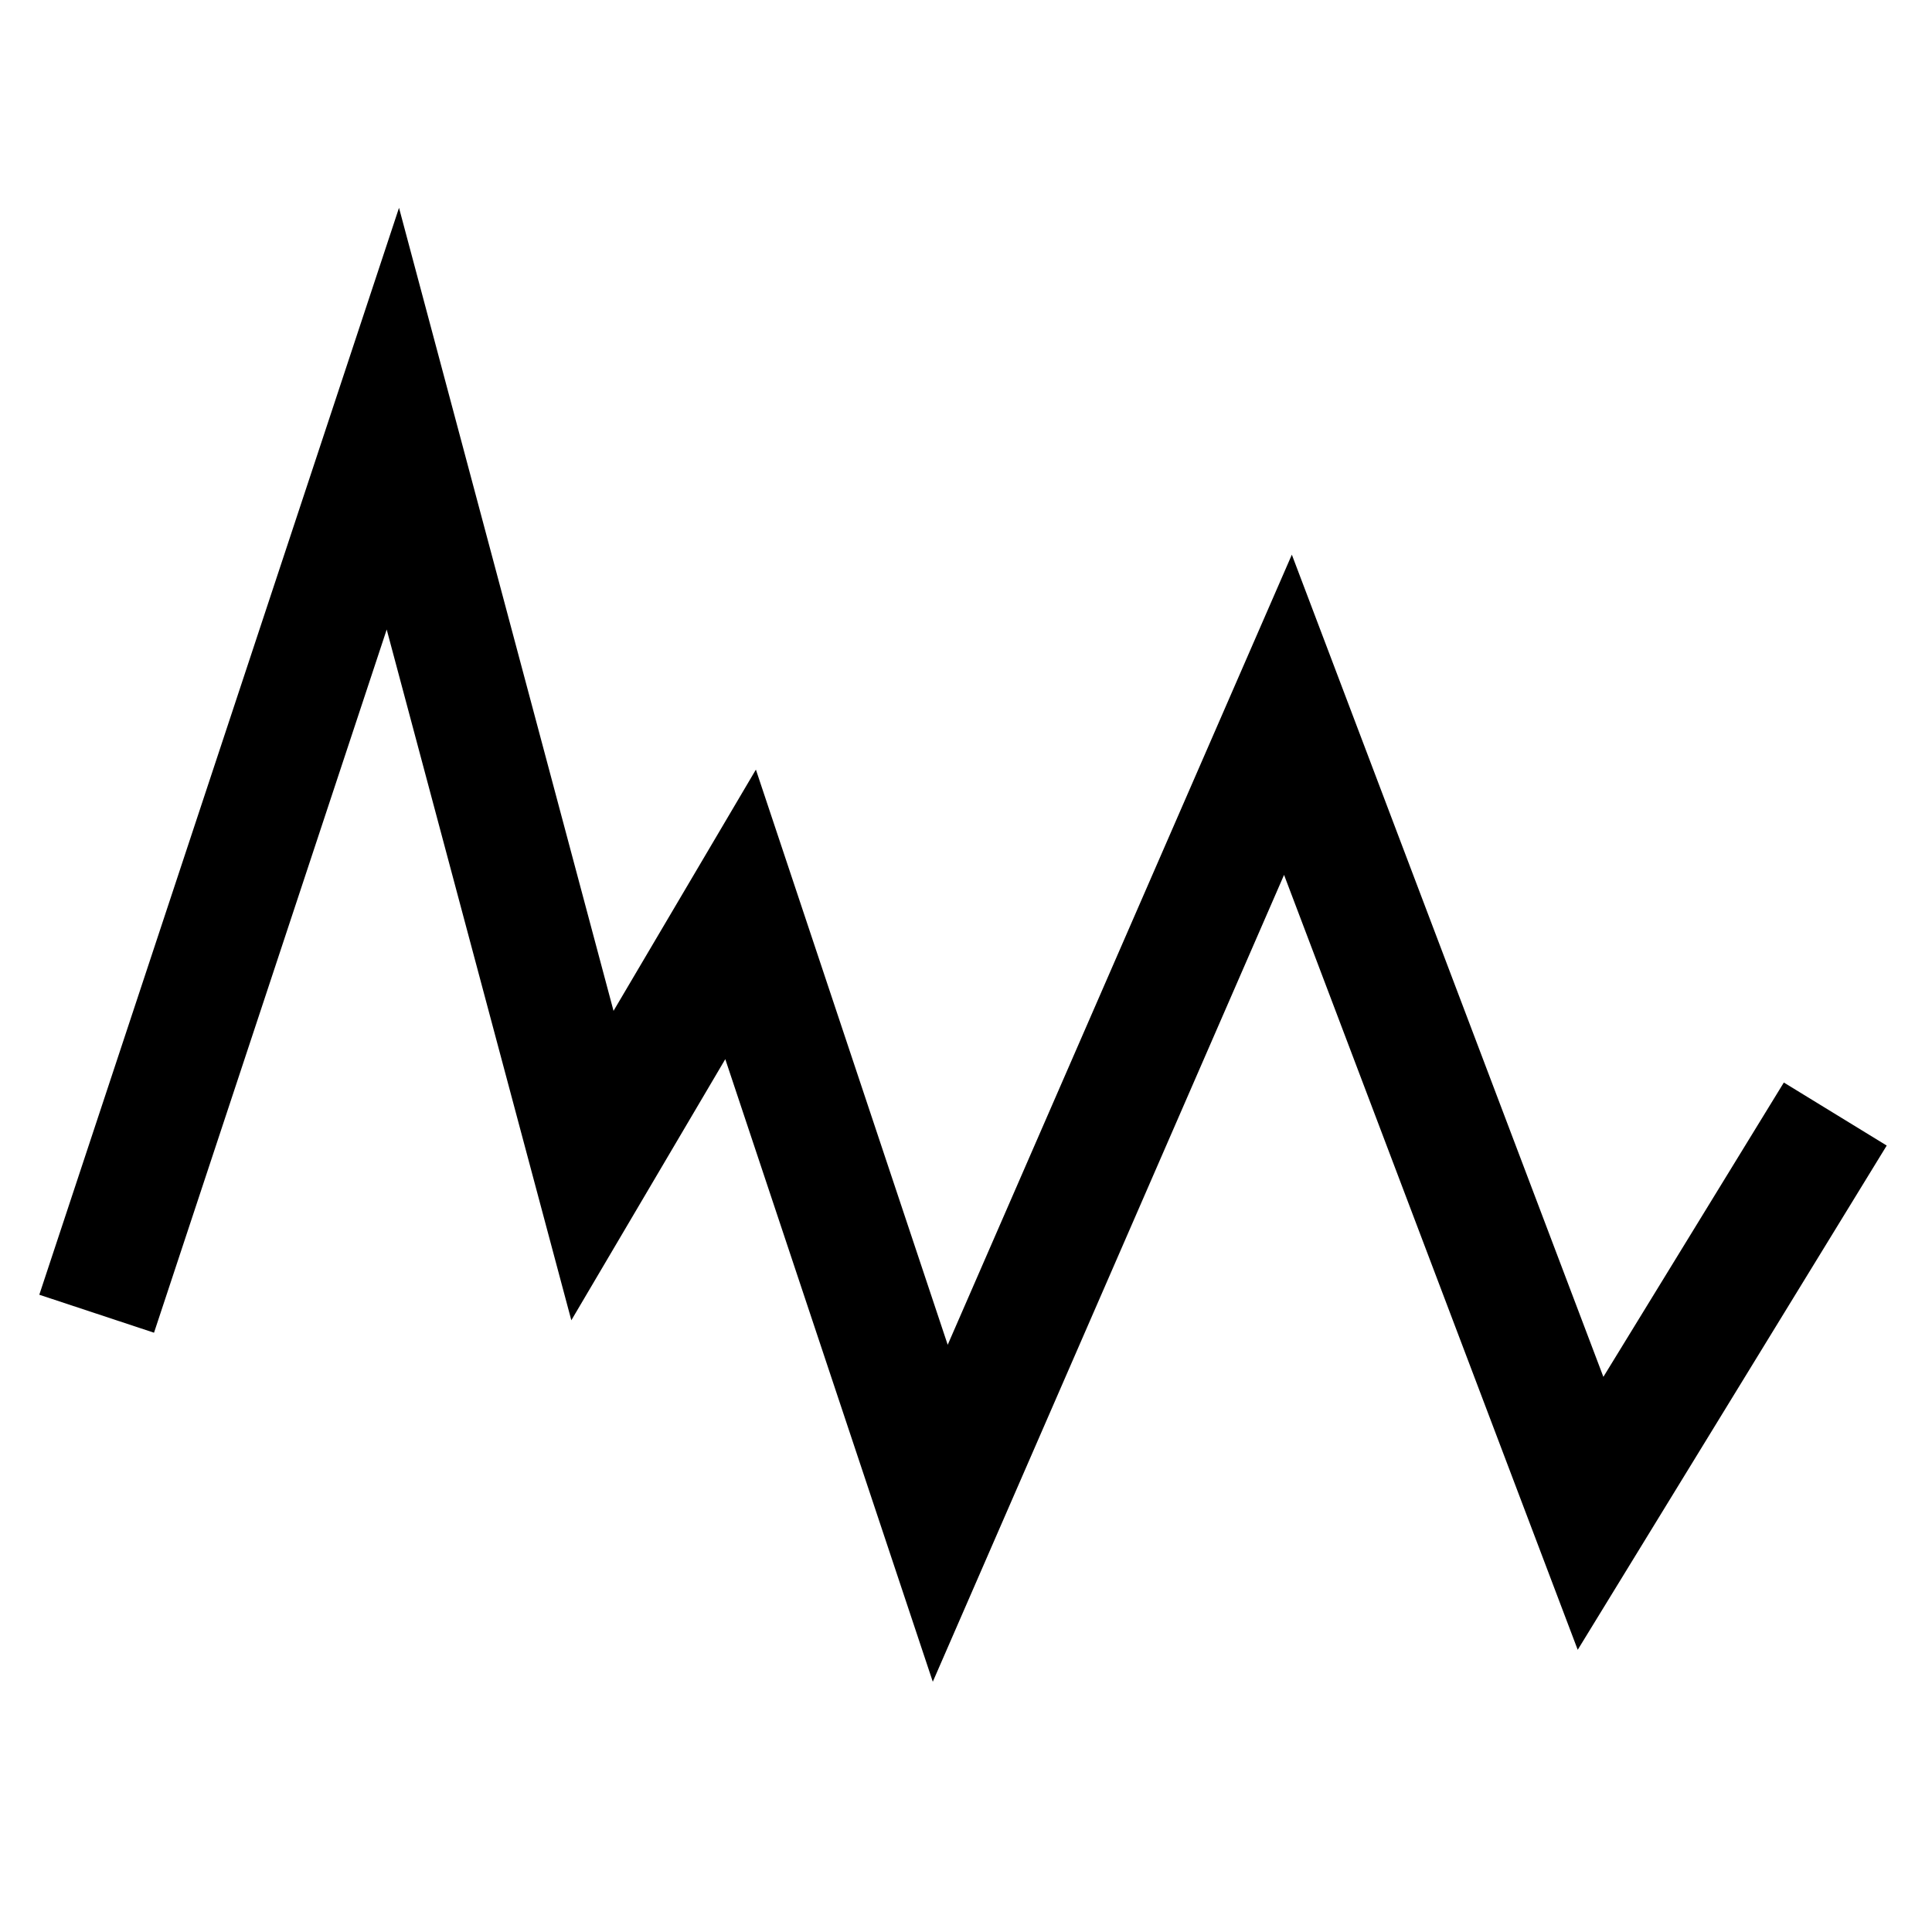 <!-- Generated by IcoMoon.io -->
<svg version="1.1" xmlns="http://www.w3.org/2000/svg" width="32" height="32" viewBox="0 0 32 32">
<title>Height</title>
<path d="M6.609 3.442l-5.958 18.003 1.9 0.629 3.854-11.647 3.058 11.441 2.55-4.325 3.437 10.312 5.818-13.364 4.864 12.835 5.118-8.352-1.704-1.044-2.989 4.875-5.16-13.618-5.7 13.087-3.177-9.527-2.358 3.996z"></path>
</svg>
